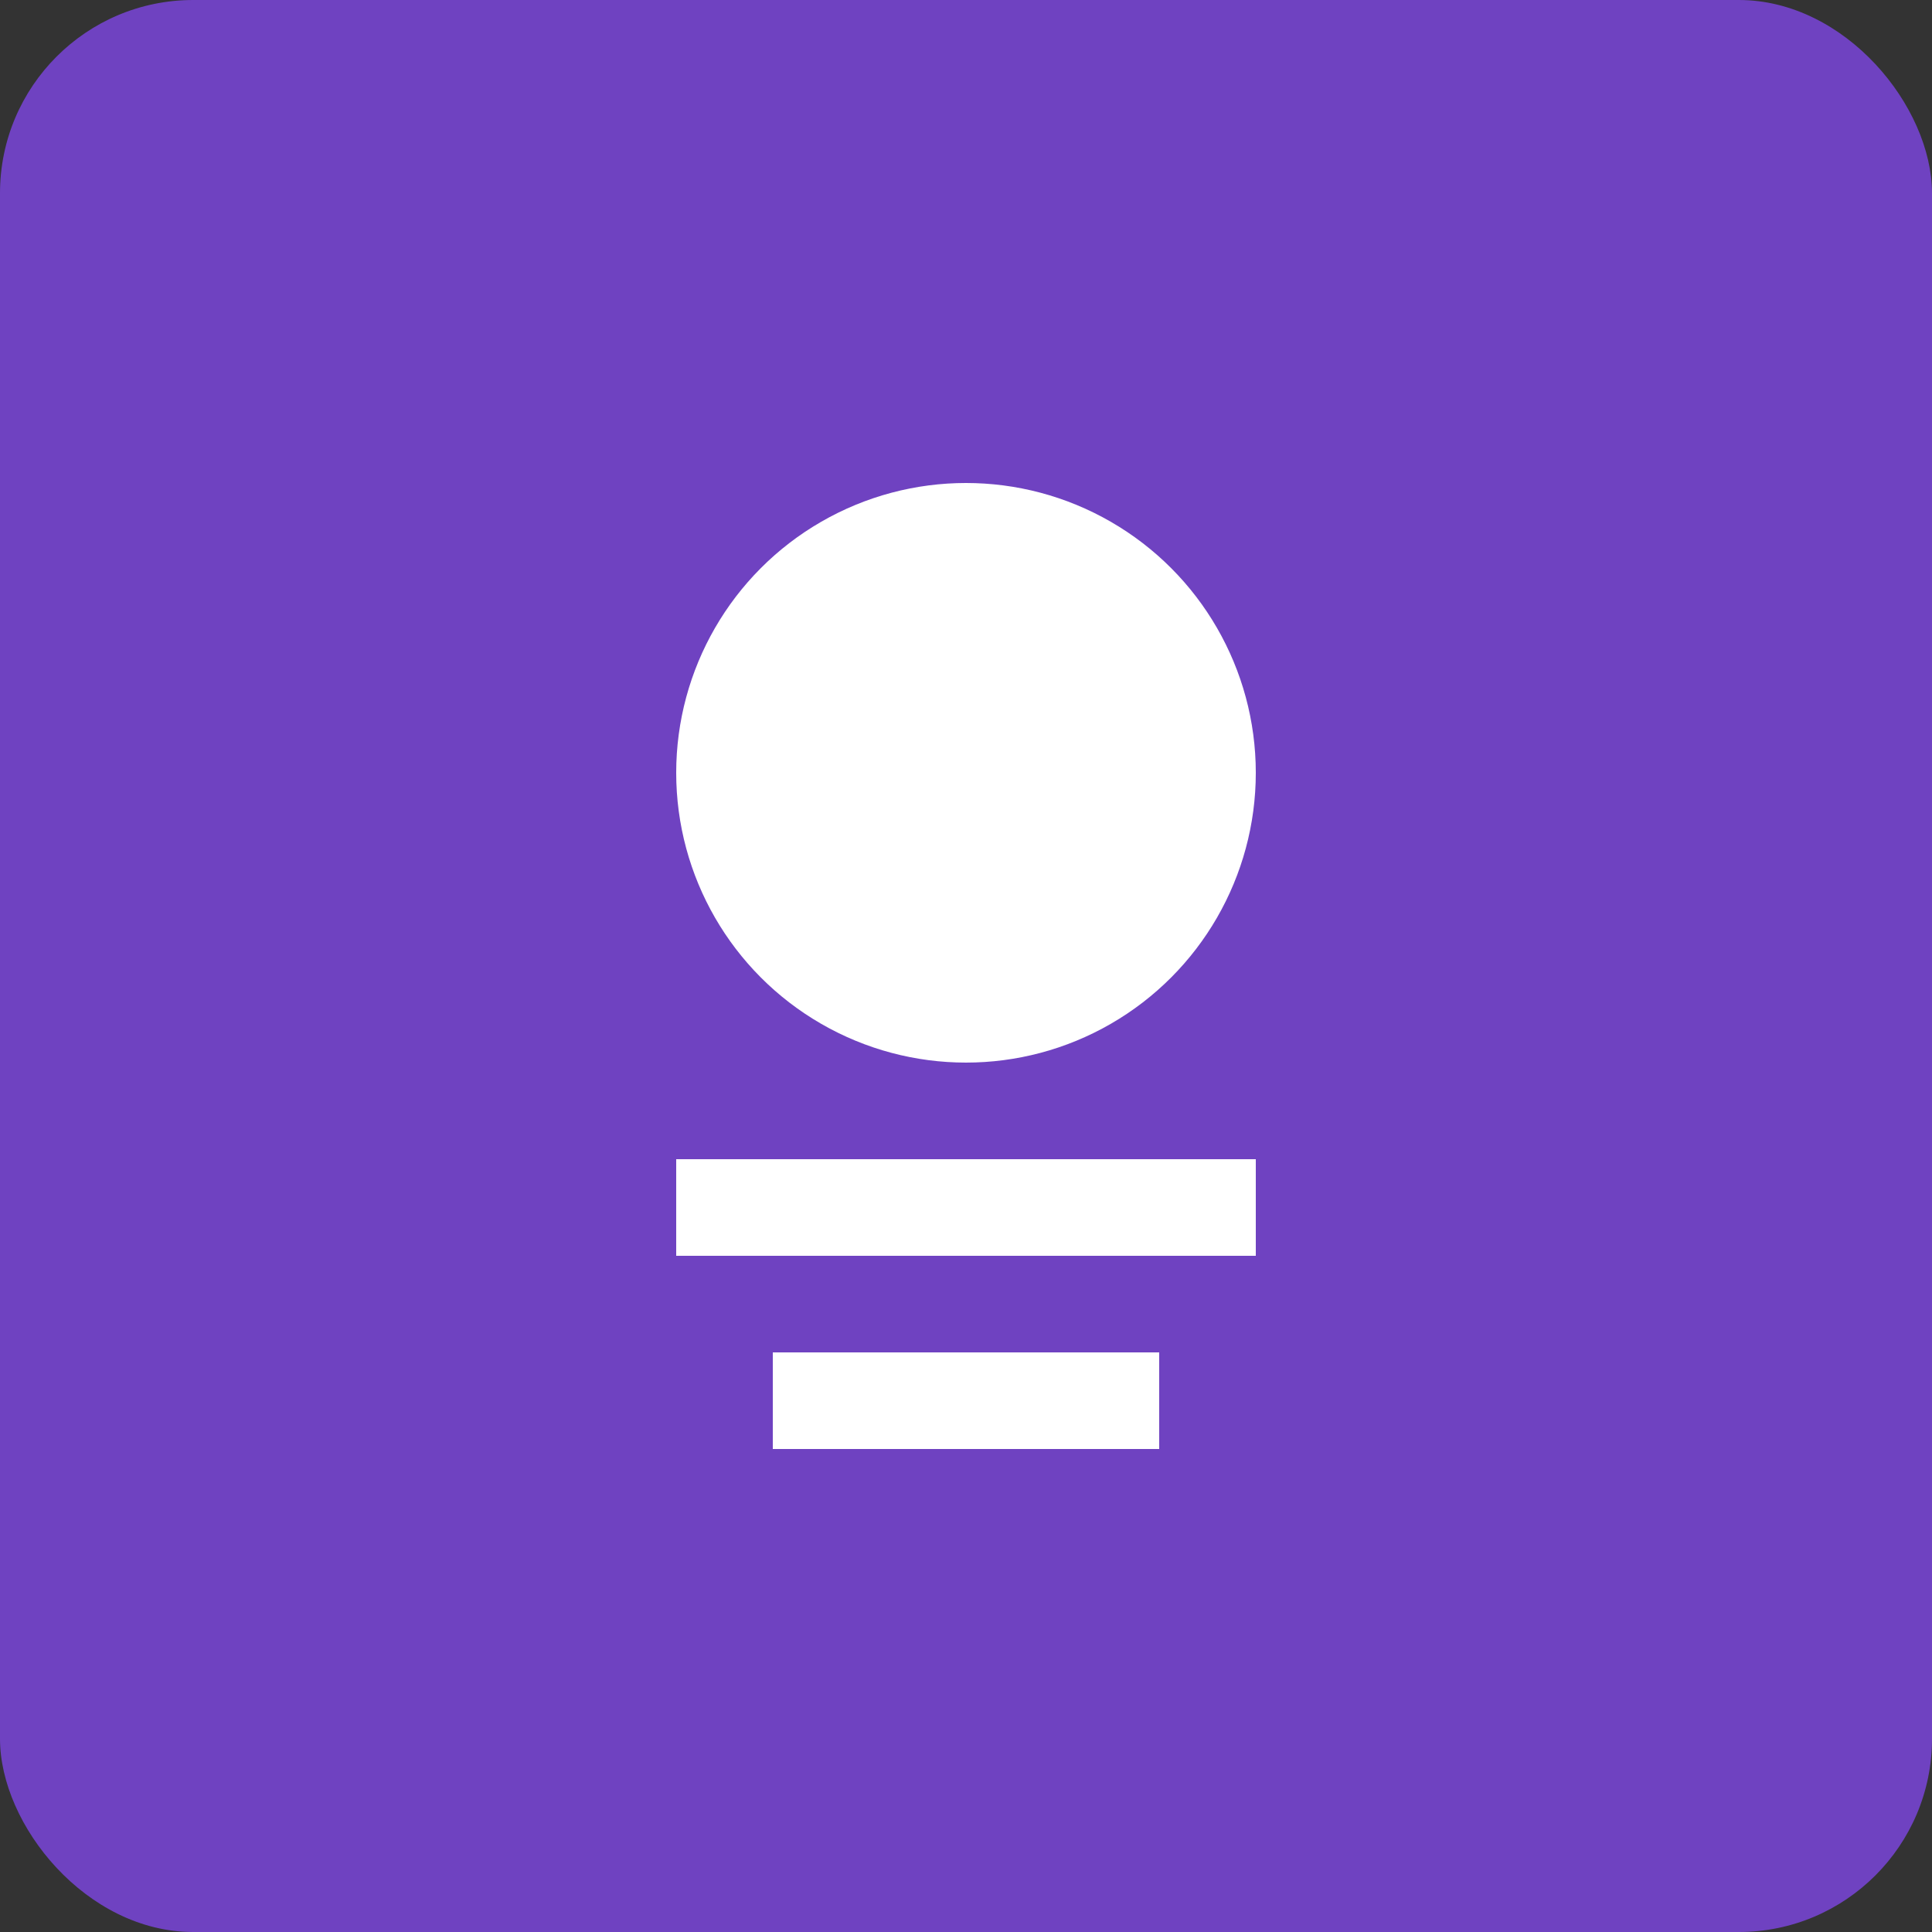 <?xml version="1.0" encoding="UTF-8"?>
<svg width="100" height="100" viewBox="0 0 100 100" xmlns="http://www.w3.org/2000/svg">
  <rect x="0" y="0" width="100" height="100" fill="#333333" stroke="none"/>
  <rect width="100" height="100" fill="#6f42c1" rx="10" ry="10" />
  <g transform="translate(20, 20)">
    <circle cx="30" cy="20" r="15" fill="#ffffff" />
    <rect x="15" y="40" width="30" height="5" fill="#ffffff" />
    <rect x="20" y="50" width="20" height="5" fill="#ffffff" />
  </g>
</svg>
